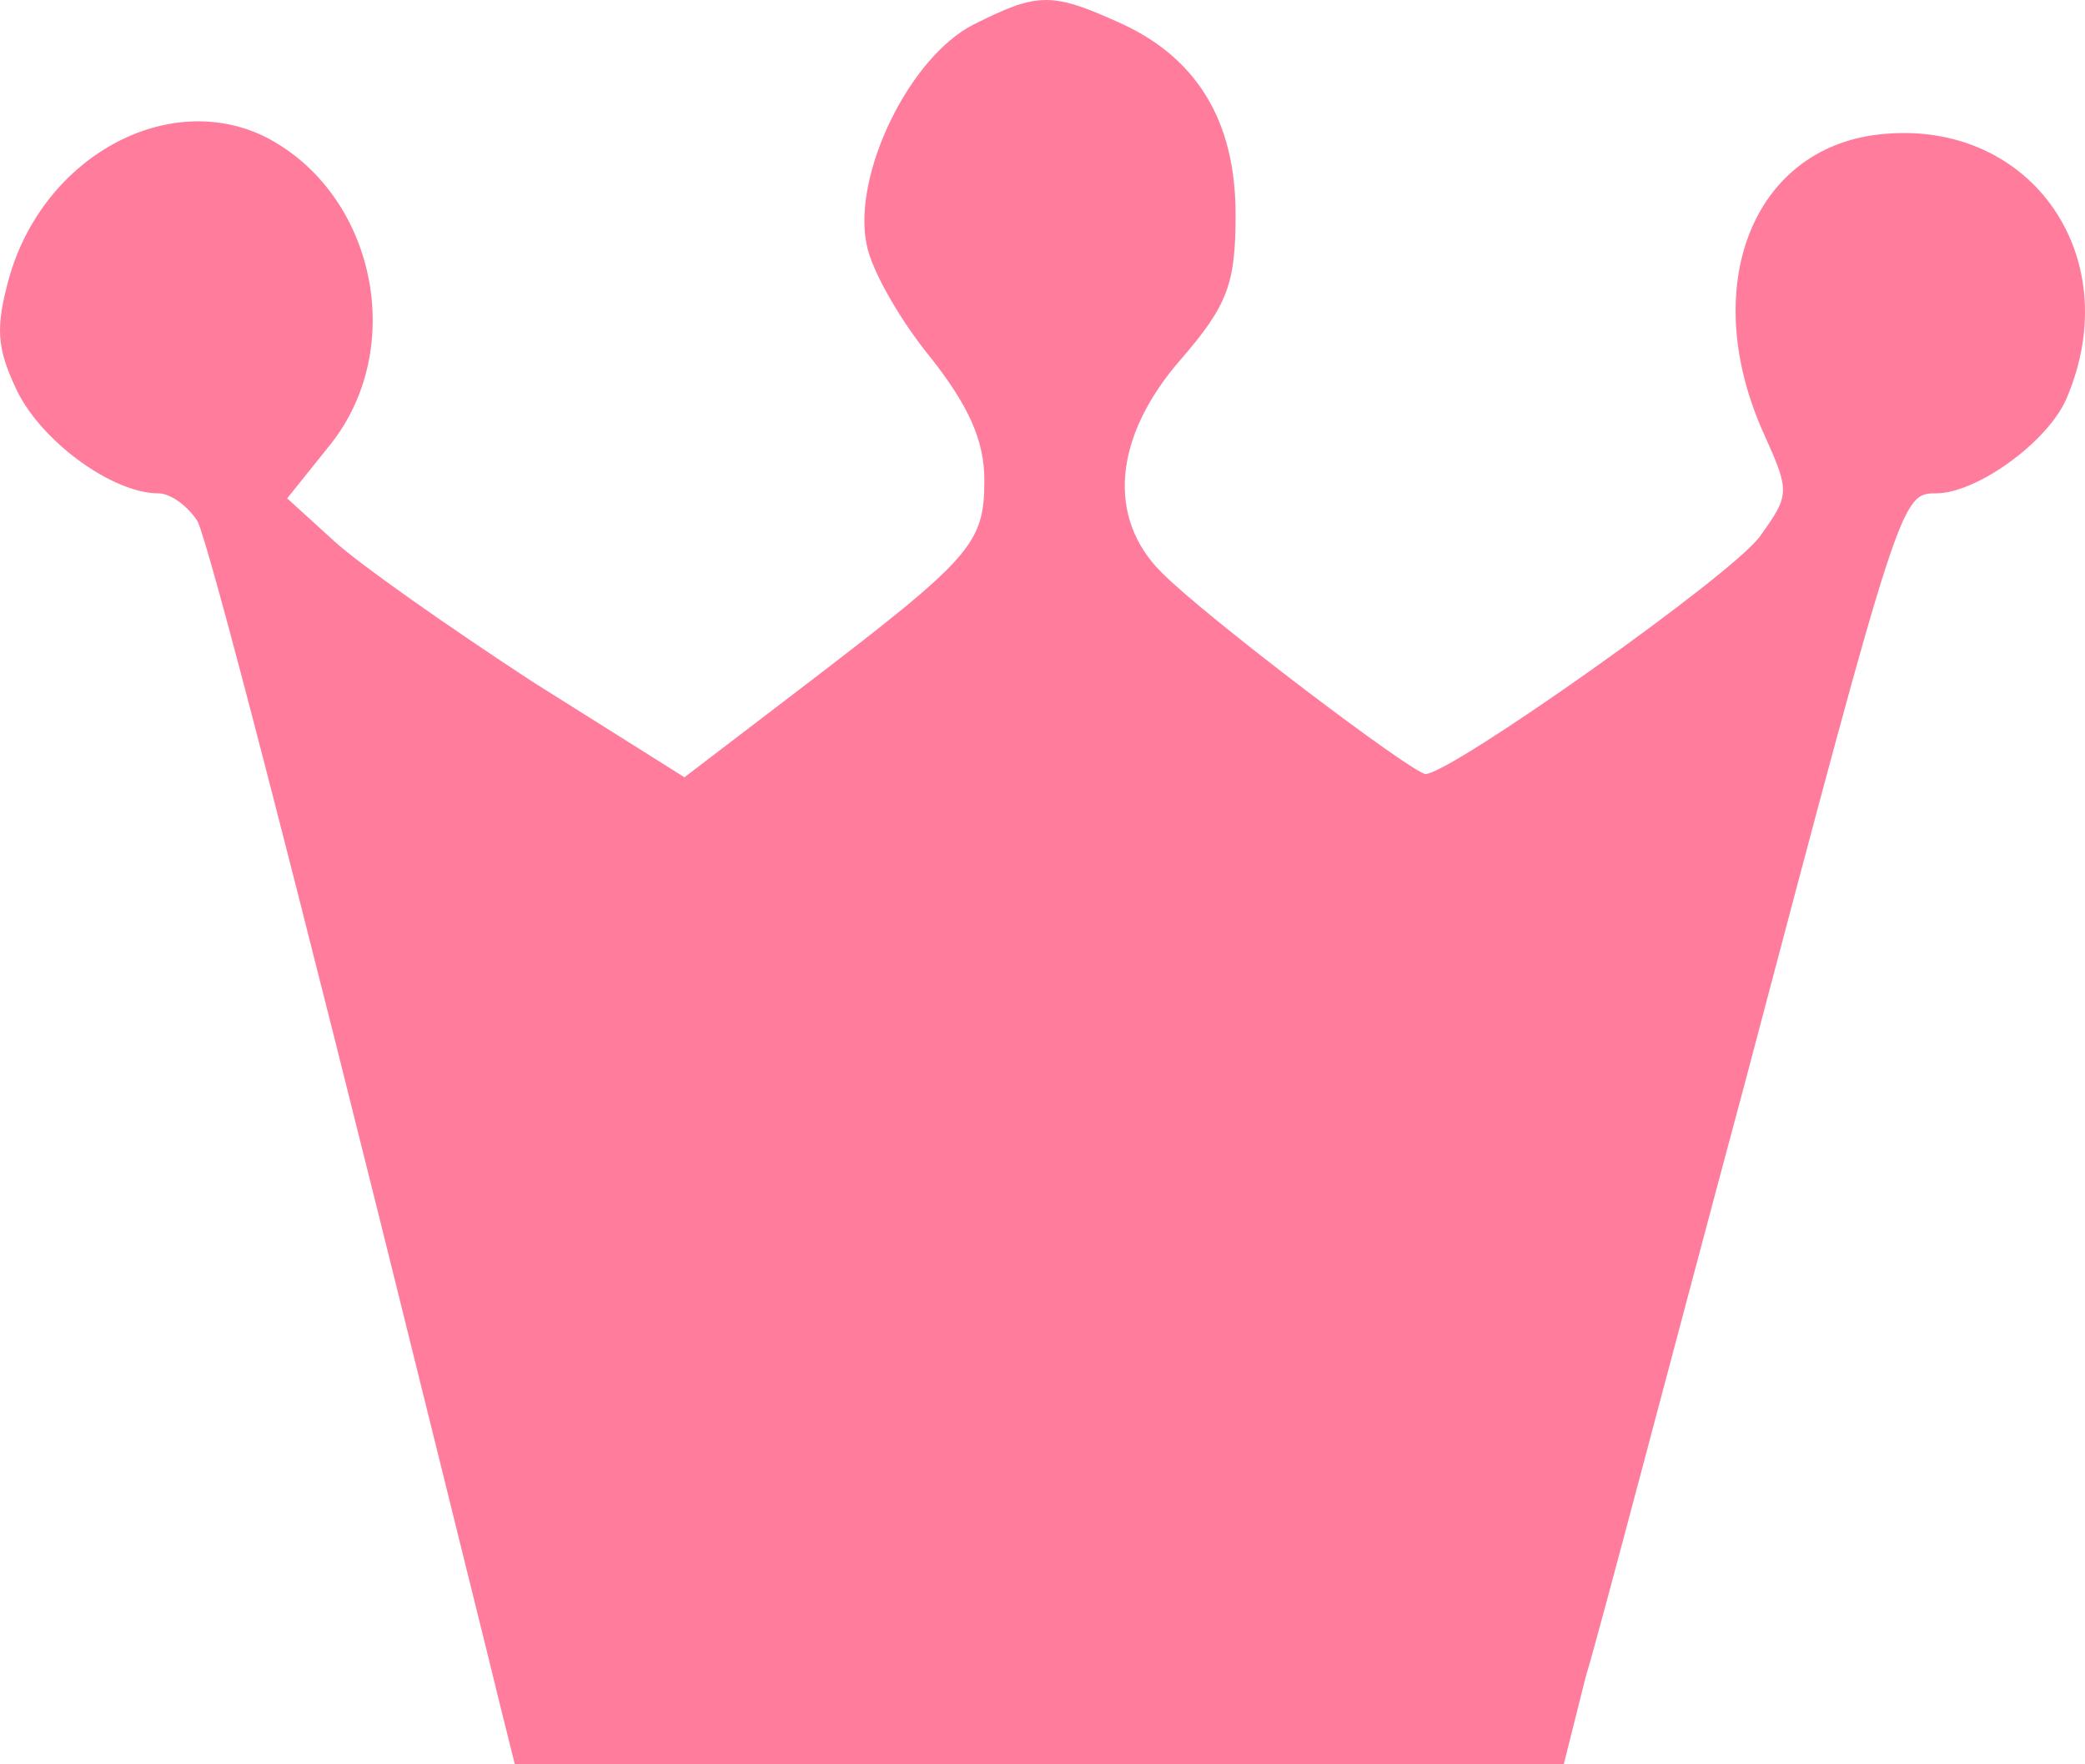 <svg width="26" height="22" viewBox="0 0 26 22" fill="none" xmlns="http://www.w3.org/2000/svg">
<path d="M12.138 0.307C11.335 0.718 10.63 2.18 10.806 3.044C10.865 3.373 11.237 4.011 11.609 4.464C12.079 5.061 12.275 5.493 12.275 5.987C12.275 6.79 12.118 6.955 9.964 8.601L8.535 9.692L6.636 8.498C5.598 7.819 4.482 7.037 4.169 6.749L3.581 6.214L4.11 5.555C5.089 4.341 4.678 2.406 3.307 1.706C2.093 1.109 0.546 1.953 0.116 3.456C-0.061 4.094 -0.041 4.341 0.214 4.876C0.527 5.514 1.408 6.152 1.976 6.152C2.132 6.152 2.348 6.317 2.465 6.502C2.622 6.852 3.62 10.68 5.324 17.575C5.715 19.16 6.127 20.806 6.225 21.218L6.42 22H12.96H19.5L19.774 20.909C19.95 20.333 20.831 16.957 21.771 13.459C23.69 6.193 23.709 6.152 24.14 6.152C24.649 6.152 25.53 5.514 25.765 4.979C26.549 3.168 25.276 1.418 23.357 1.686C21.81 1.912 21.184 3.641 22.006 5.432C22.319 6.131 22.319 6.172 21.947 6.687C21.614 7.16 18.09 9.651 17.777 9.651C17.62 9.651 15.036 7.696 14.487 7.14C13.802 6.461 13.88 5.452 14.722 4.485C15.31 3.806 15.408 3.538 15.408 2.674C15.408 1.5 14.918 0.698 13.919 0.265C13.097 -0.105 12.921 -0.084 12.138 0.307Z" fill="#FF7C9D"/>
</svg>
